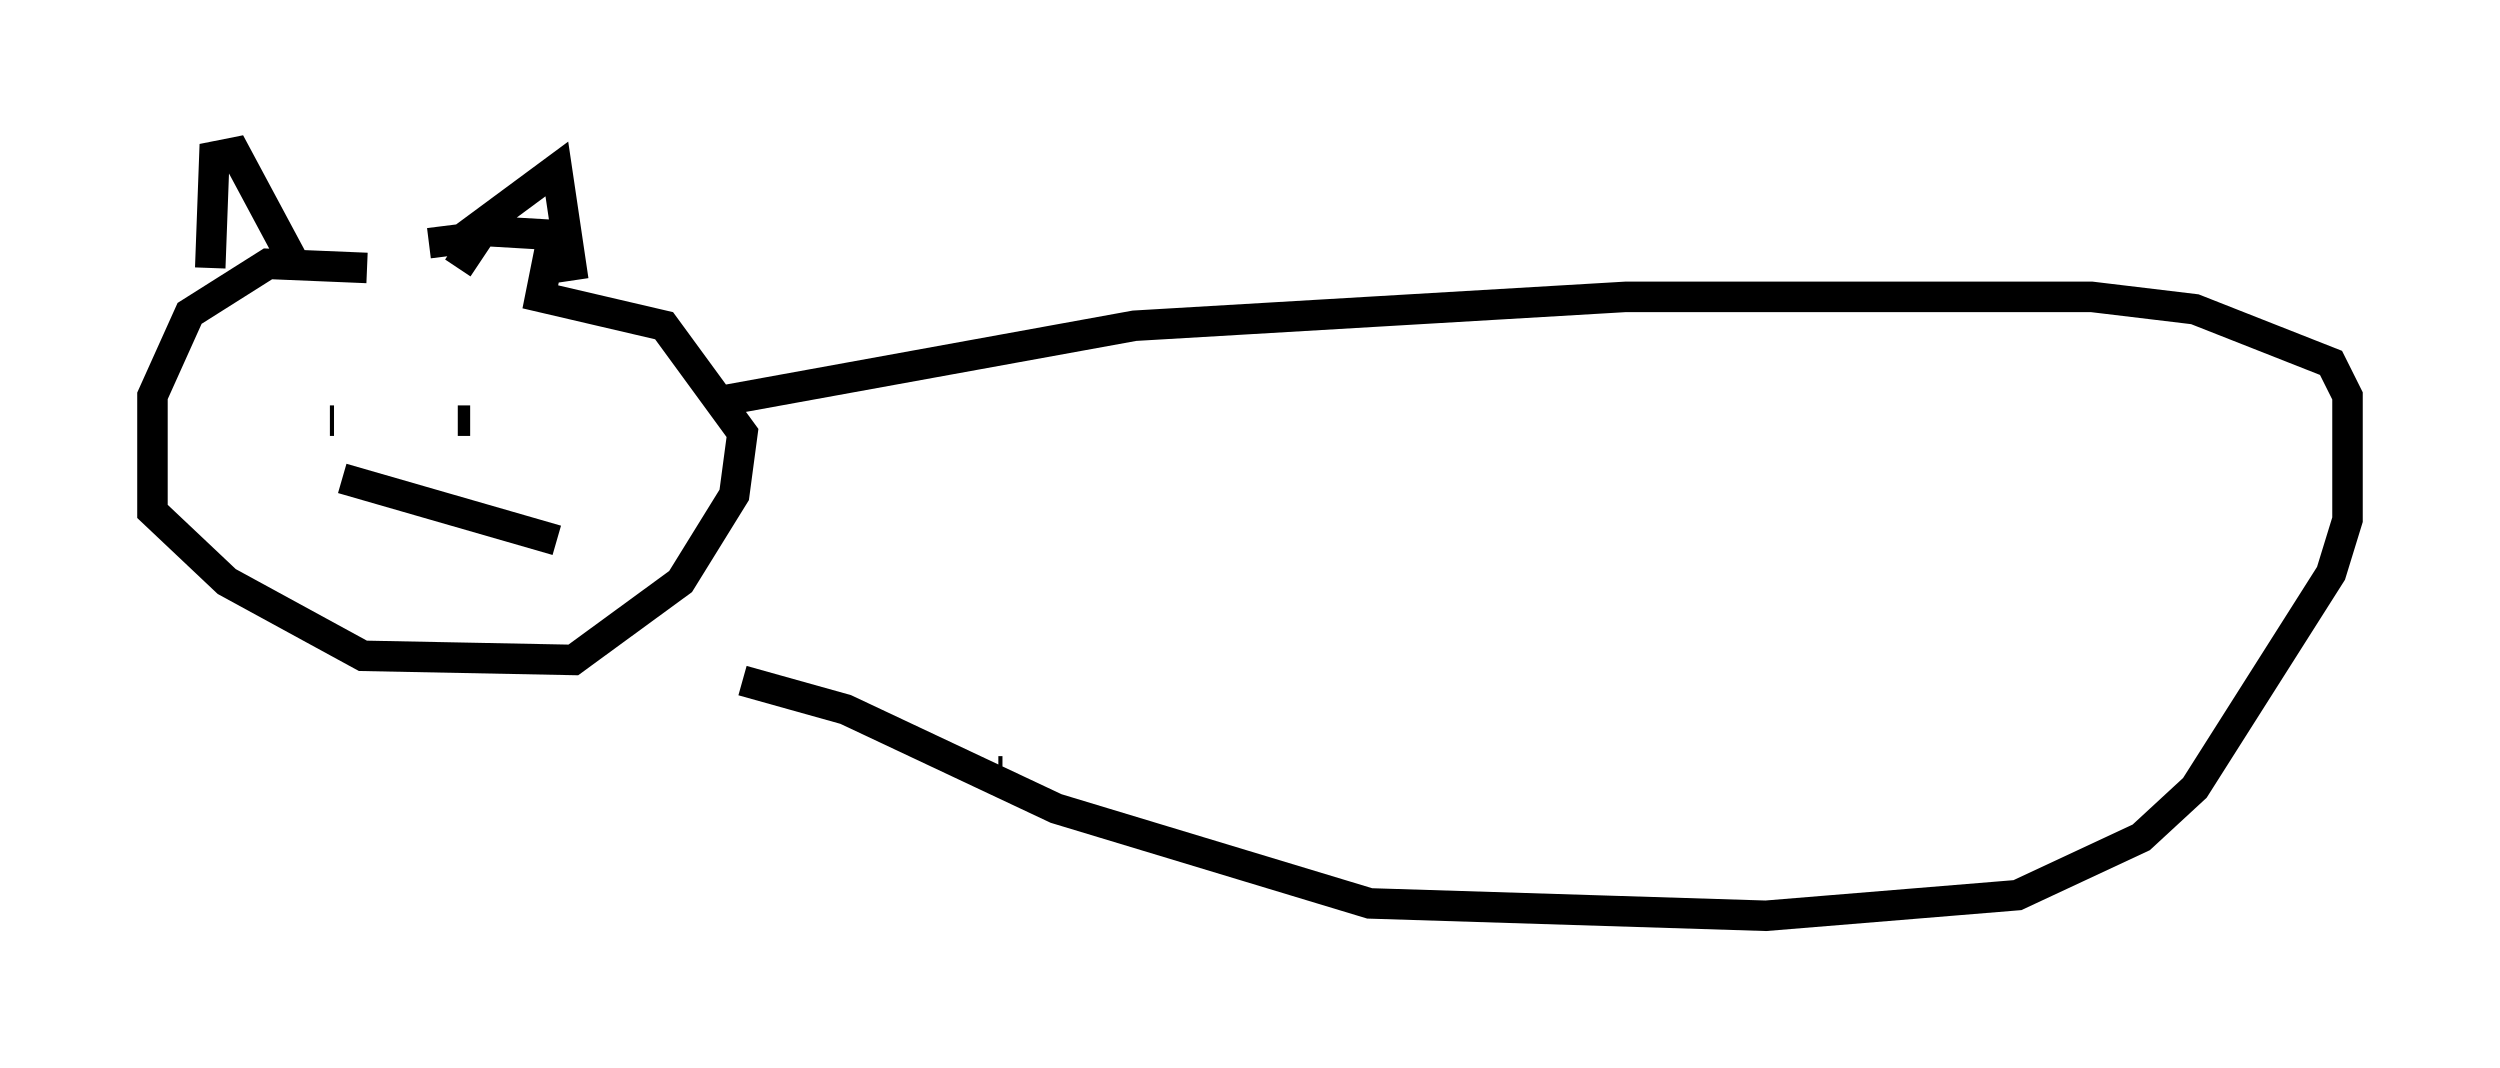 <?xml version="1.0" encoding="utf-8" ?>
<svg baseProfile="full" height="35.034" version="1.1" width="81.988" xmlns="http://www.w3.org/2000/svg" xmlns:ev="http://www.w3.org/2001/xml-events" xmlns:xlink="http://www.w3.org/1999/xlink"><defs /><rect fill="white" height="35.034" width="81.988" x="0" y="0" /><path d="M14.743, 9.465 m-2.706, -0.677 l-3.248, -0.135 -2.571, 1.624 l-1.218, 2.706 0.0, 3.789 l2.436, 2.3 4.465, 2.436 l6.901, 0.135 3.518, -2.571 l1.759, -2.842 0.271, -2.03 l-2.571, -3.518 -4.059, -0.947 l0.406, -2.03 -2.3, -0.135 l-0.812, 1.218 m-8.119, 0.0 l0.135, -3.654 0.677, -0.135 l2.03, 3.789 m4.33, -0.812 l1.083, -0.135 3.112, -2.3 l0.541, 3.654 m-7.984, 4.601 l0.0, 0.0 m0.0, 0.0 l0.135, 0.0 m4.059, 0.0 l0.406, 0.0 m-4.195, 1.894 l7.036, 2.03 m5.548, -4.601 l13.396, -2.436 16.103, -0.947 l15.291, 0.0 3.383, 0.406 l4.465, 1.759 0.541, 1.083 l0.0, 4.059 -0.541, 1.759 l-4.465, 7.036 -1.759, 1.624 l-4.059, 1.894 -8.254, 0.677 l-12.99, -0.406 -10.284, -3.112 l-6.901, -3.248 -3.383, -0.947 m8.39, 2.977 l0.135, 0.0 " fill="none" stroke="black" stroke-width="1" /></svg>